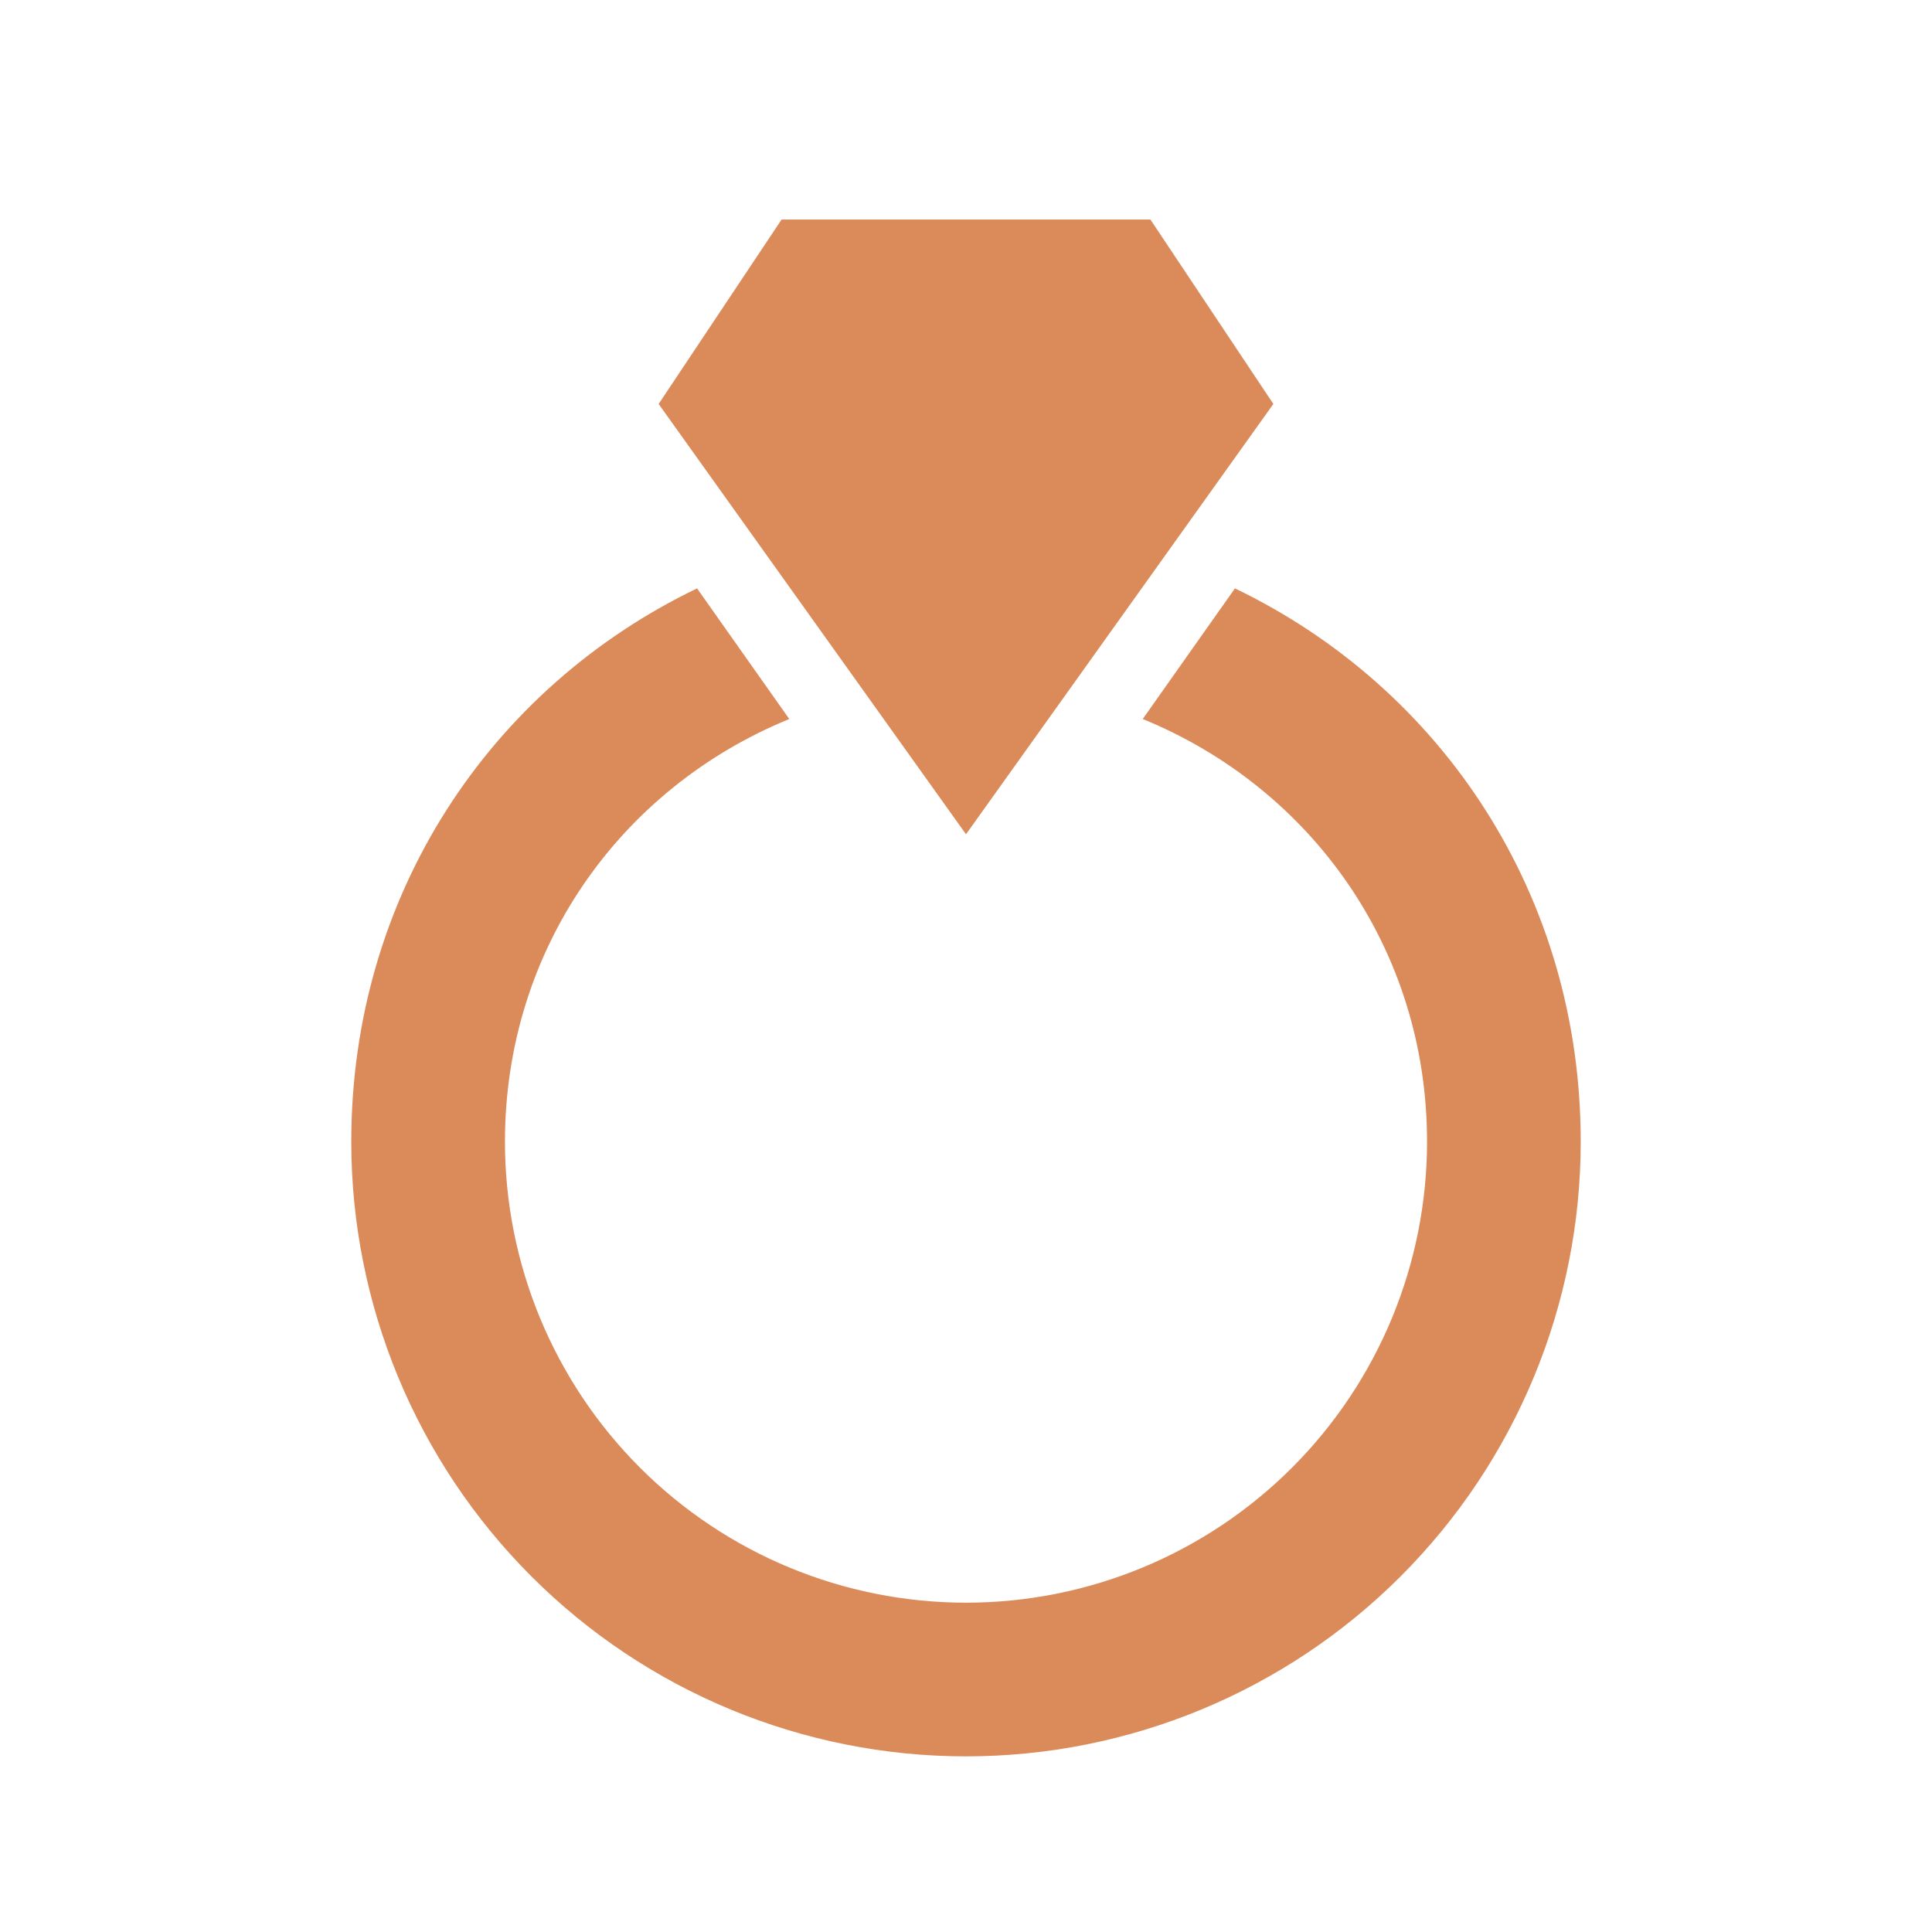 <svg width="44" height="44" viewBox="0 0 44 44" fill="none" xmlns="http://www.w3.org/2000/svg">
<path d="M22 19L15 9.2L17.8 5H26.2L29 9.2L22 19ZM28.125 13.4L26.025 16.375C29.875 17.95 32.5 21.625 32.5 26C32.5 28.785 31.394 31.456 29.425 33.425C27.456 35.394 24.785 36.5 22 36.5C19.215 36.5 16.544 35.394 14.575 33.425C12.606 31.456 11.5 28.785 11.5 26C11.5 21.625 14.125 17.95 17.975 16.375L15.875 13.4C11.15 15.675 8 20.4 8 26C8 29.713 9.475 33.274 12.101 35.9C14.726 38.525 18.287 40 22 40C25.713 40 29.274 38.525 31.899 35.9C34.525 33.274 36 29.713 36 26C36 20.4 32.85 15.675 28.125 13.4Z" fill="#DB8B5A"/>
</svg>
